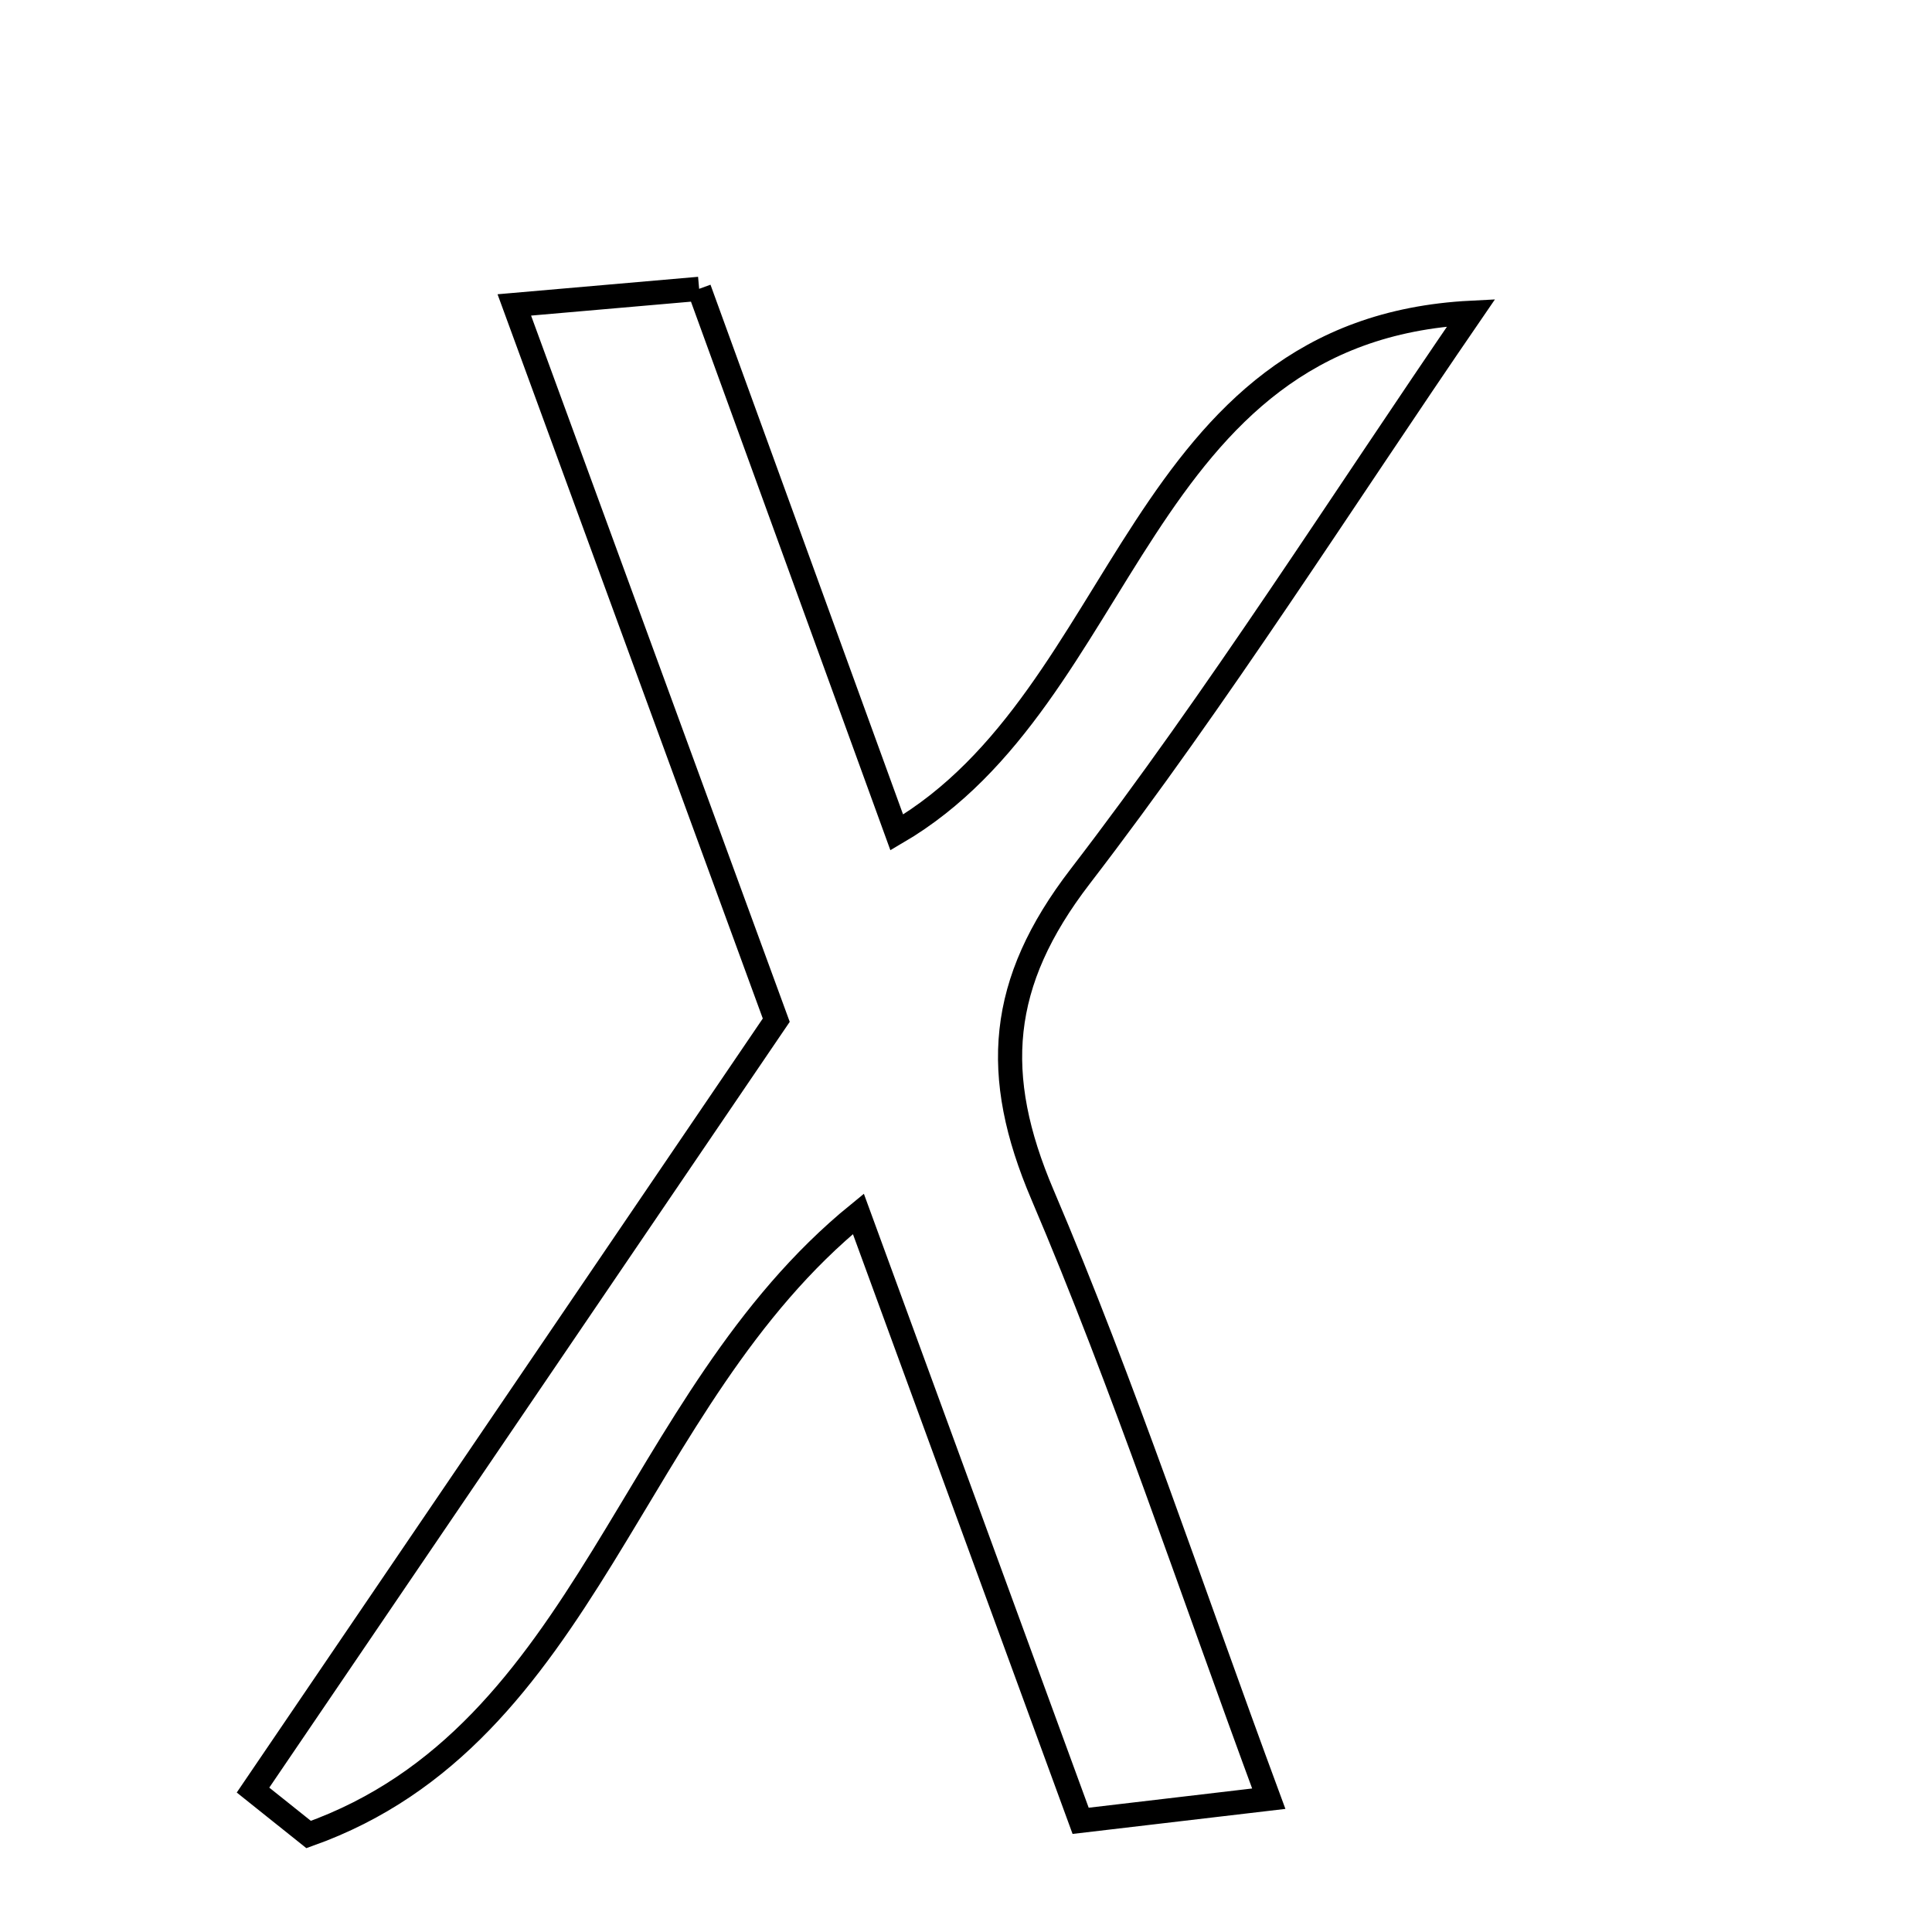 <svg xmlns="http://www.w3.org/2000/svg" viewBox="0.0 0.0 24.0 24.0" height="200px" width="200px"><path fill="none" stroke="black" stroke-width=".3" stroke-opacity="1.0"  filling="0" d="M8.685 3.588 C9.518 5.88 10.299 8.028 11.14 10.341 C14.032 8.647 14.103 4.097 18.275 3.885 C16.667 6.228 15.146 8.639 13.417 10.889 C12.403 12.209 12.315 13.352 12.95 14.841 C13.961 17.213 14.772 19.669 15.761 22.344 C14.907 22.444 14.227 22.525 13.424 22.619 C12.498 20.09 11.616 17.681 10.663 15.079 C7.807 17.404 7.322 21.548 3.834 22.789 C3.604 22.605 3.373 22.421 3.143 22.237 C5.301 19.061 7.459 15.886 9.643 12.673 C8.579 9.768 7.531 6.907 6.389 3.788 C7.256 3.713 7.937 3.654 8.685 3.588"></path></svg>